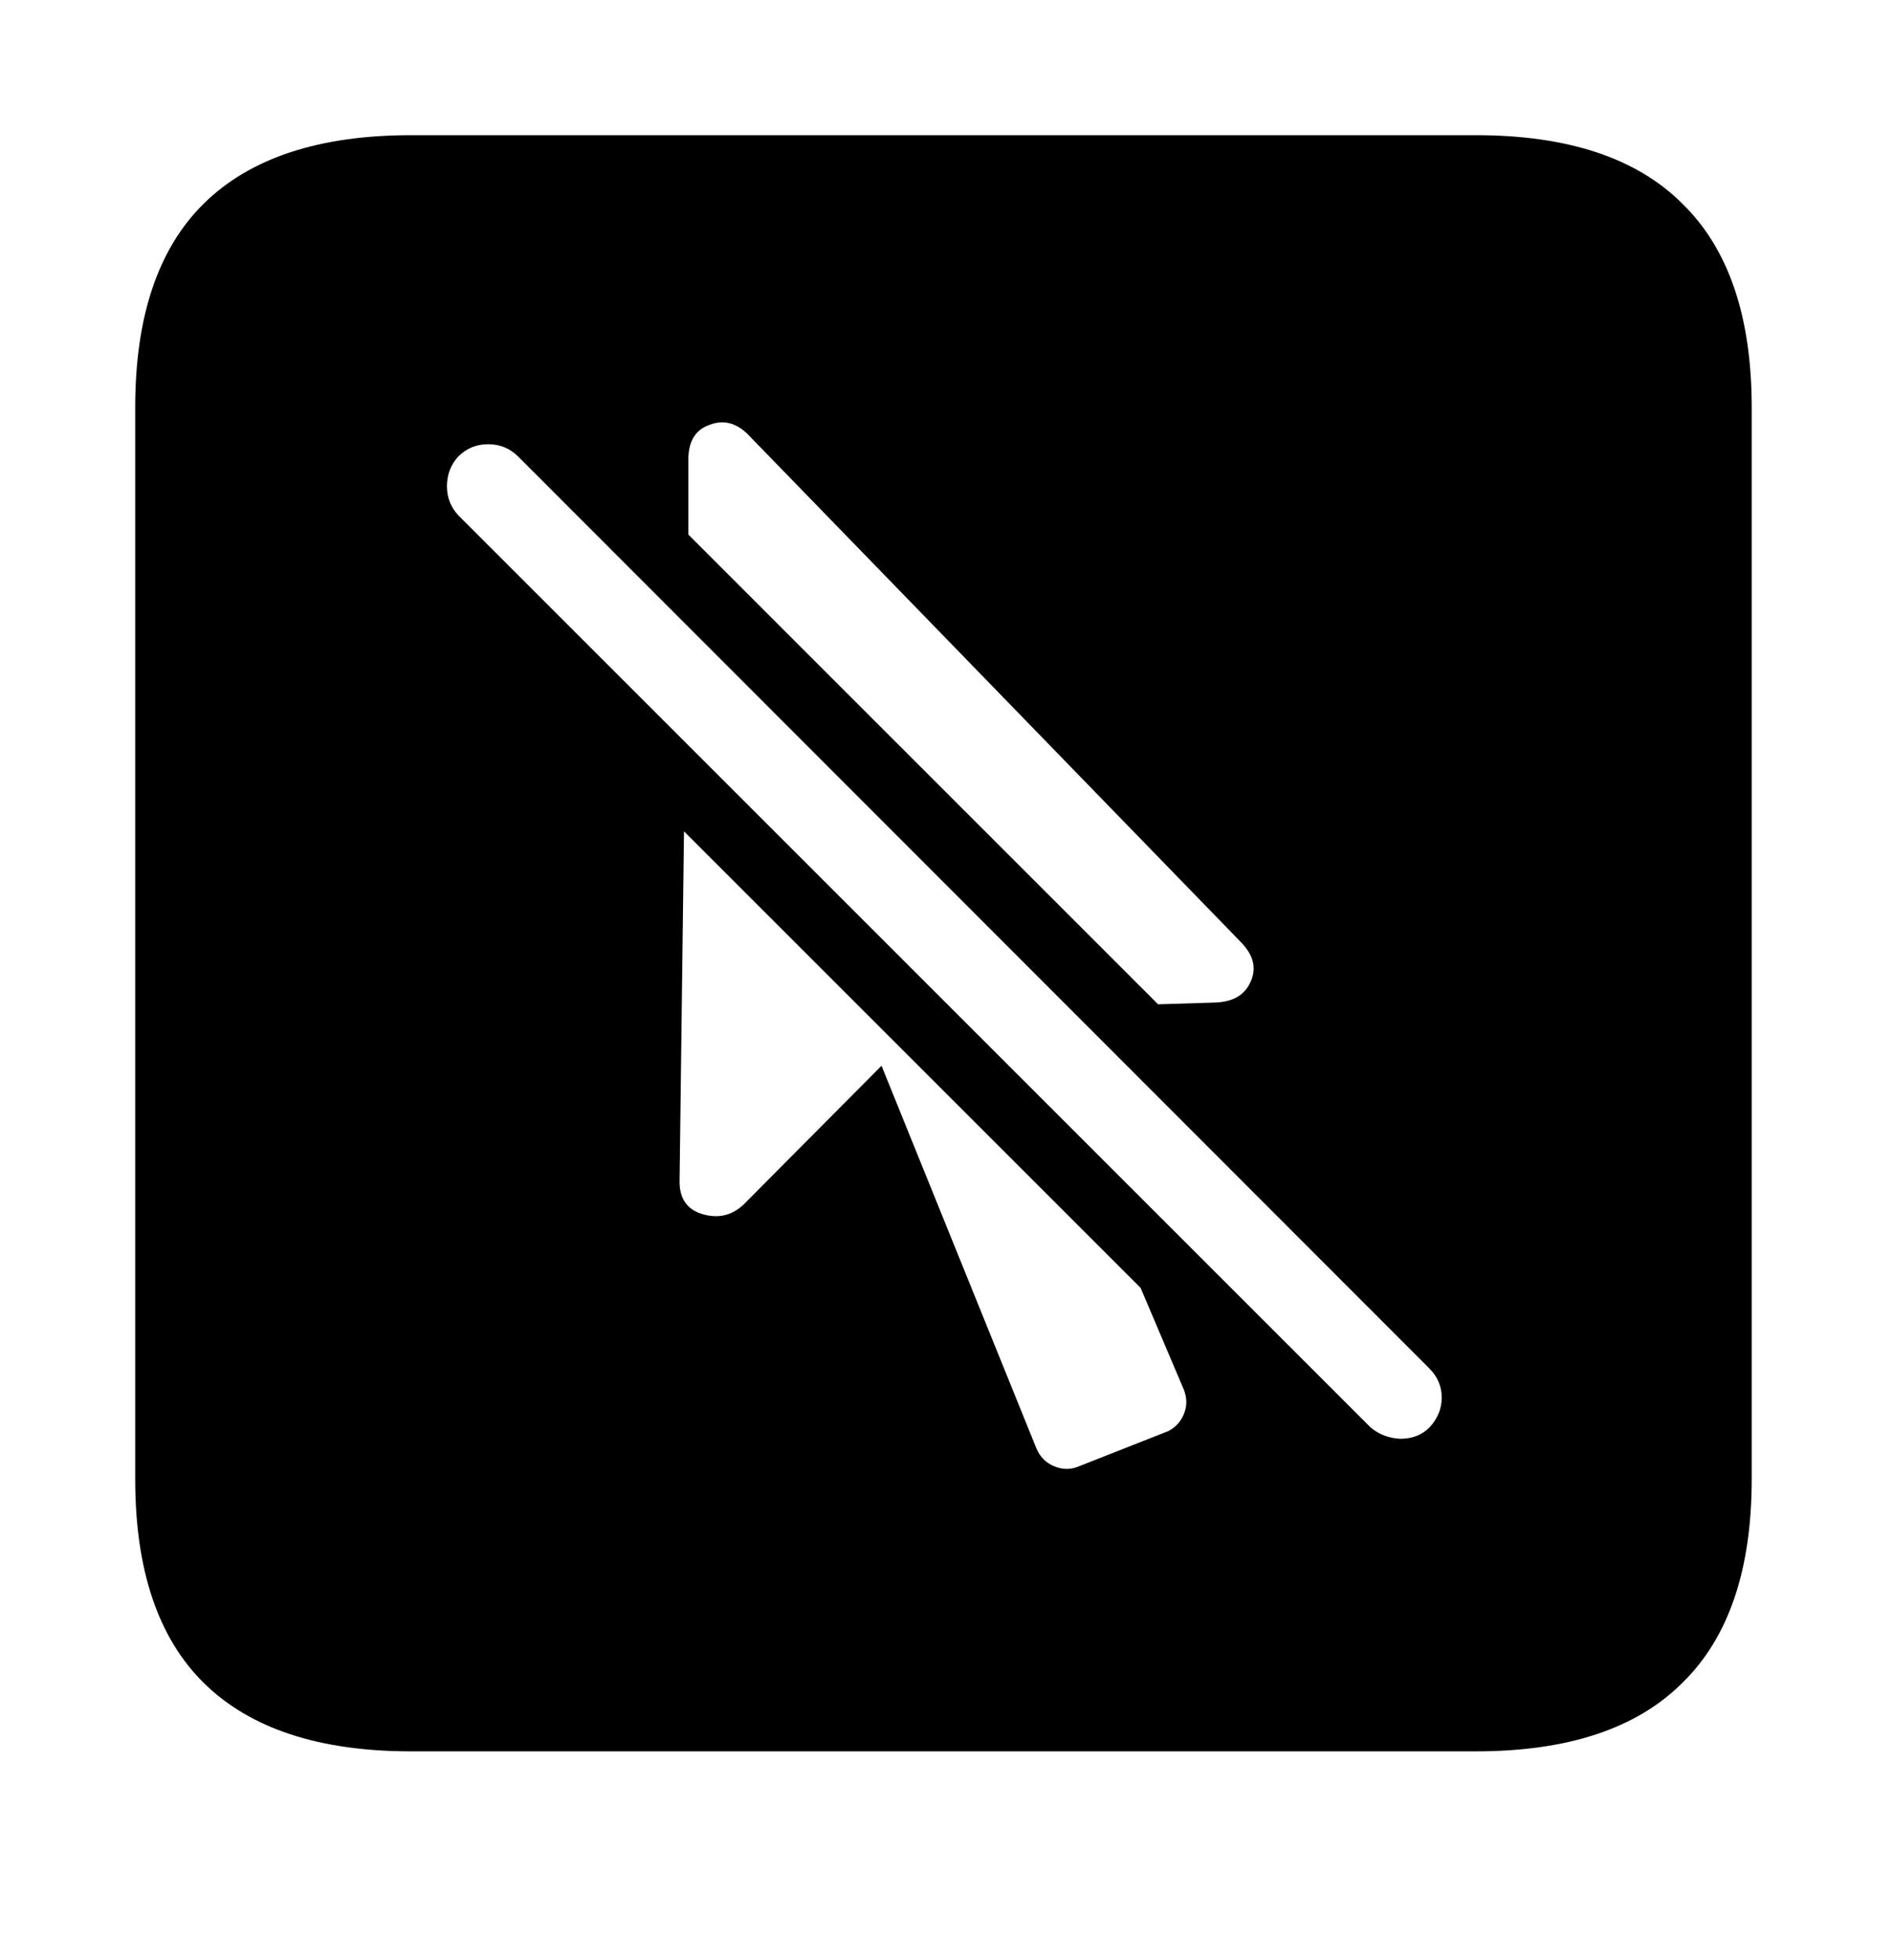 <svg width="28" height="29" viewBox="0 0 28 29" fill="currentColor" xmlns="http://www.w3.org/2000/svg">
<path d="M6.078 25.91C4.719 25.91 3.697 25.572 3.013 24.897C2.338 24.23 2 23.226 2 21.884V6.026C2 4.684 2.338 3.68 3.013 3.013C3.697 2.338 4.719 2 6.078 2H21.832C23.191 2 24.209 2.338 24.884 3.013C25.568 3.68 25.91 4.684 25.91 6.026V21.884C25.91 23.226 25.568 24.23 24.884 24.897C24.209 25.572 23.191 25.91 21.832 25.91H6.078ZM17.13 14.858L17.975 14.832C18.234 14.823 18.407 14.723 18.494 14.533C18.589 14.334 18.546 14.139 18.364 13.948L11.052 6.416C10.879 6.251 10.693 6.208 10.494 6.286C10.295 6.355 10.191 6.515 10.182 6.766V7.909L17.13 14.858ZM15.936 21.702L17.286 21.17C17.399 21.109 17.477 21.018 17.52 20.897C17.563 20.776 17.555 20.65 17.494 20.52L16.871 19.053L10.117 12.299L10.052 17.455C10.044 17.724 10.156 17.892 10.39 17.962C10.624 18.031 10.827 17.983 11 17.819L13.039 15.767L15.325 21.416C15.377 21.546 15.464 21.637 15.585 21.689C15.706 21.741 15.823 21.745 15.936 21.702ZM20.273 21.118C20.395 21.221 20.542 21.278 20.715 21.286C20.888 21.286 21.031 21.23 21.144 21.118C21.265 20.988 21.325 20.84 21.325 20.676C21.325 20.512 21.265 20.369 21.144 20.247L7.663 6.753C7.541 6.632 7.394 6.572 7.221 6.572C7.048 6.572 6.901 6.632 6.779 6.753C6.667 6.875 6.611 7.022 6.611 7.195C6.611 7.36 6.667 7.502 6.779 7.624L20.273 21.118Z" fill="currentColor"/>
</svg>
